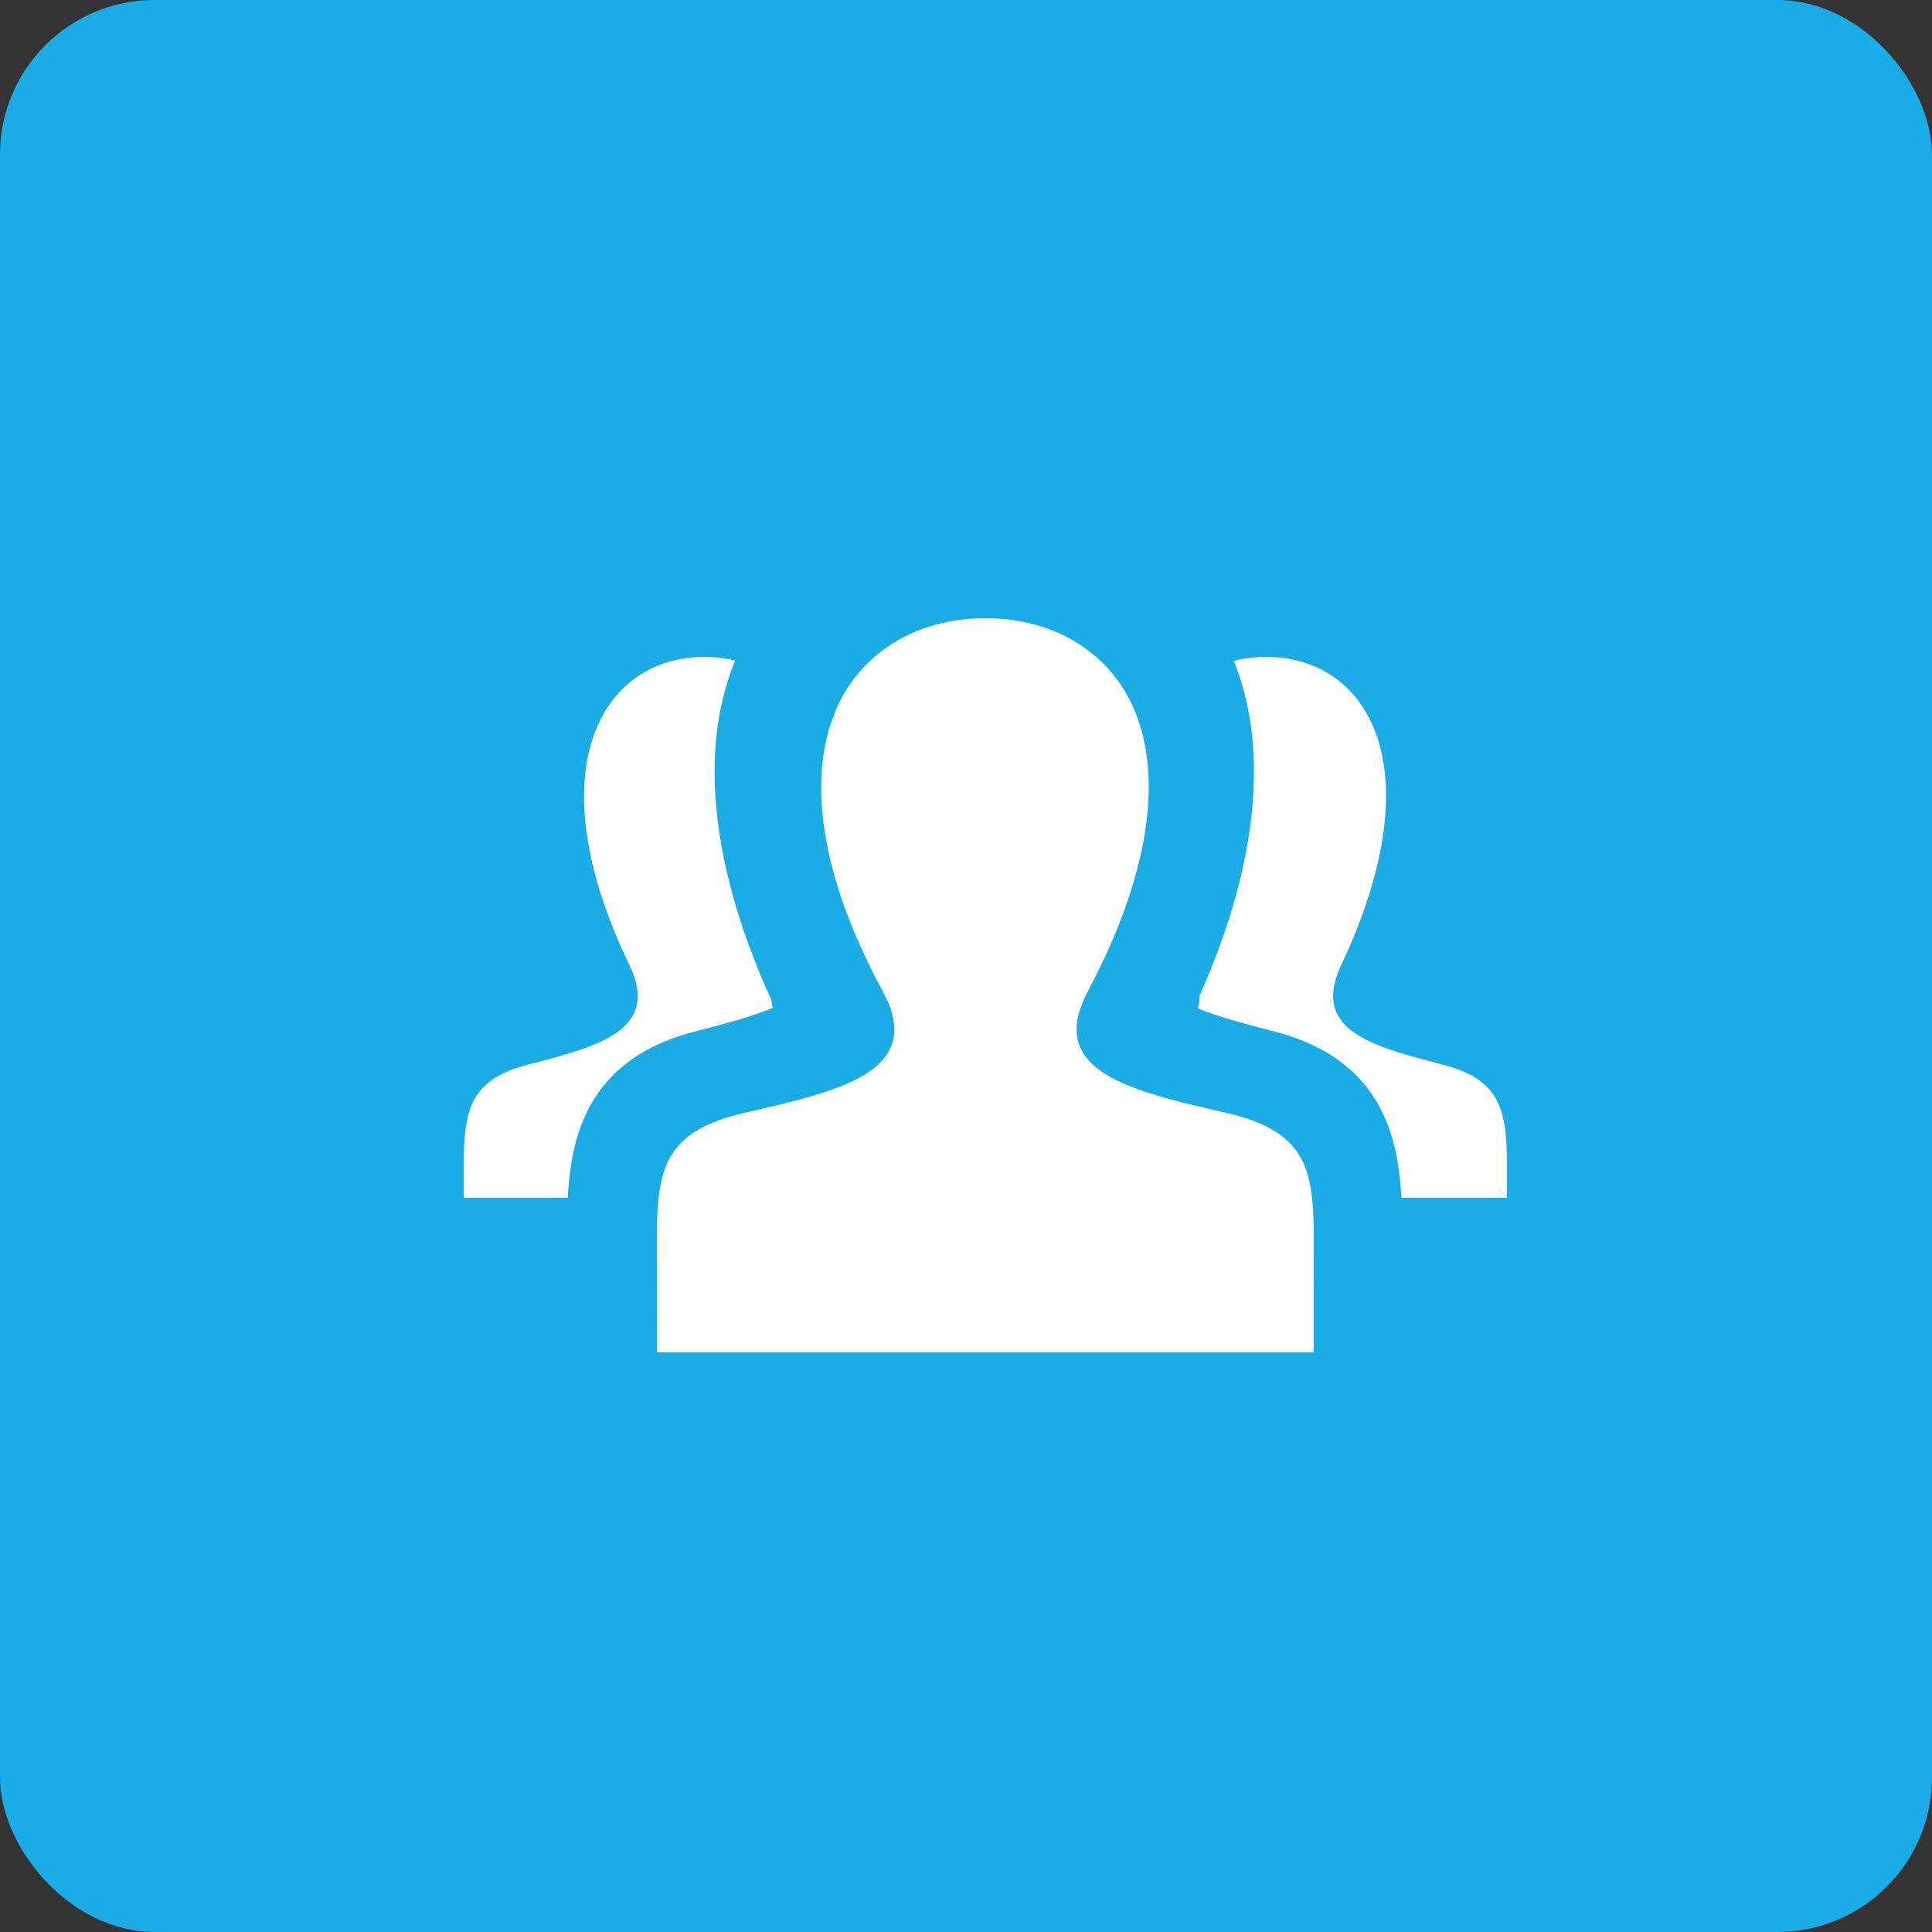 <?xml version="1.0" encoding="UTF-8"?>
<svg width="50px" height="50px" viewBox="0 0 50 50" version="1.1" xmlns="http://www.w3.org/2000/svg" xmlns:xlink="http://www.w3.org/1999/xlink">
    <rect x="0" y="0" width="50" height="50" fill="#333333" stroke="none"/>
    <!-- Generator: Sketch 49.1 (51147) - http://www.bohemiancoding.com/sketch -->
    <title>Group 2</title>
    <desc>Created with Sketch.</desc>
    <defs>
        <rect id="path-1" x="0" y="0" width="50" height="50" rx="4"></rect>
    </defs>
    <g id="Two-way-Messaging" stroke="none" stroke-width="1" fill="none" fill-rule="evenodd">
        <g id="messages" transform="translate(-108, -505)">
            <g id="Group-2" transform="translate(108, 505)">
                <g id="Bitmap">
                    <mask id="mask-2" fill="white">
                        <use xlink:href="#path-1"></use>
                    </mask>
                    <use id="Mask" fill="#1AACE5" xlink:href="#path-1"></use>
                </g>
                <g id="Page-1" transform="translate(12, 16)" fill="#FFFFFF">
                    <path d="M6.116,10.661 C6.669,10.517 7.505,10.3 8,10.082 C7.98,10.016 7.968,9.946 7.961,9.873 C6.976,7.724 5.782,4.113 7.027,1.095 C6.772,1.032 6.504,1 6.227,1 C3.59,1 1.835,3.886 4.29,8.978 C4.938,10.322 4.024,10.862 2.76,11.251 C2.408,11.36 2.03,11.457 1.649,11.556 C0.054,11.969 -0.005,12.859 0,14.416 C0.001,14.602 0.002,14.795 0.002,15 L2.694,15 C2.706,14.763 2.727,14.52 2.76,14.276 C2.959,12.814 3.643,11.302 5.98,10.695 L6.116,10.661 Z" id="Fill-1"></path>
                    <path d="M19.749,12.804 C18.288,12.467 16.889,12.154 16.239,11.511 C16.225,11.498 16.215,11.484 16.202,11.47 C15.802,11.046 15.718,10.481 16.144,9.677 C16.164,9.638 16.183,9.601 16.202,9.563 C16.538,8.92 16.815,8.307 17.034,7.726 C17.884,5.476 17.899,3.696 17.375,2.415 C17.11,1.768 16.703,1.254 16.202,0.865 C15.471,0.296 14.535,0 13.5,0 C12.481,0 11.564,0.289 10.841,0.832 C10.325,1.219 9.905,1.732 9.63,2.379 C9.075,3.685 9.087,5.504 9.971,7.783 C10.201,8.374 10.489,8.996 10.841,9.647 C10.846,9.657 10.851,9.667 10.857,9.677 C11.279,10.455 11.21,11.009 10.841,11.43 C10.819,11.454 10.801,11.48 10.777,11.503 C10.123,12.158 8.694,12.471 7.251,12.804 C5.494,13.209 5.103,13.991 5.021,15.272 C5.001,15.577 4.999,15.91 5,16.273 C5.001,16.35 5.002,16.666 5.002,17.056 C5.003,17.807 5.004,18.837 5.004,19 L21.997,19 C21.997,18.842 21.998,17.804 21.999,17.056 C21.999,16.675 21.999,16.369 21.999,16.295 C22.001,15.923 21.999,15.583 21.979,15.272 C21.898,13.991 21.507,13.209 19.749,12.804" id="Fill-3"></path>
                    <path d="M25.351,11.556 C24.952,11.453 24.562,11.351 24.202,11.239 C22.949,10.846 22.084,10.305 22.709,8.978 C25.159,3.78 23.358,1 20.771,1 C20.479,1 20.197,1.035 19.931,1.105 C20.369,2.187 20.533,3.439 20.415,4.84 C20.287,6.352 19.827,8.006 19.047,9.762 C19.049,9.883 19.032,9.993 19,10.096 C19.506,10.312 20.34,10.529 20.896,10.673 L20.982,10.695 C23.316,11.301 24.002,12.815 24.202,14.281 C24.235,14.524 24.256,14.764 24.268,15 L26.998,15 C26.998,14.802 26.999,14.614 27,14.434 C27.006,12.867 26.952,11.971 25.351,11.556" id="Fill-5"></path>
                </g>
            </g>
        </g>
    </g>
</svg>